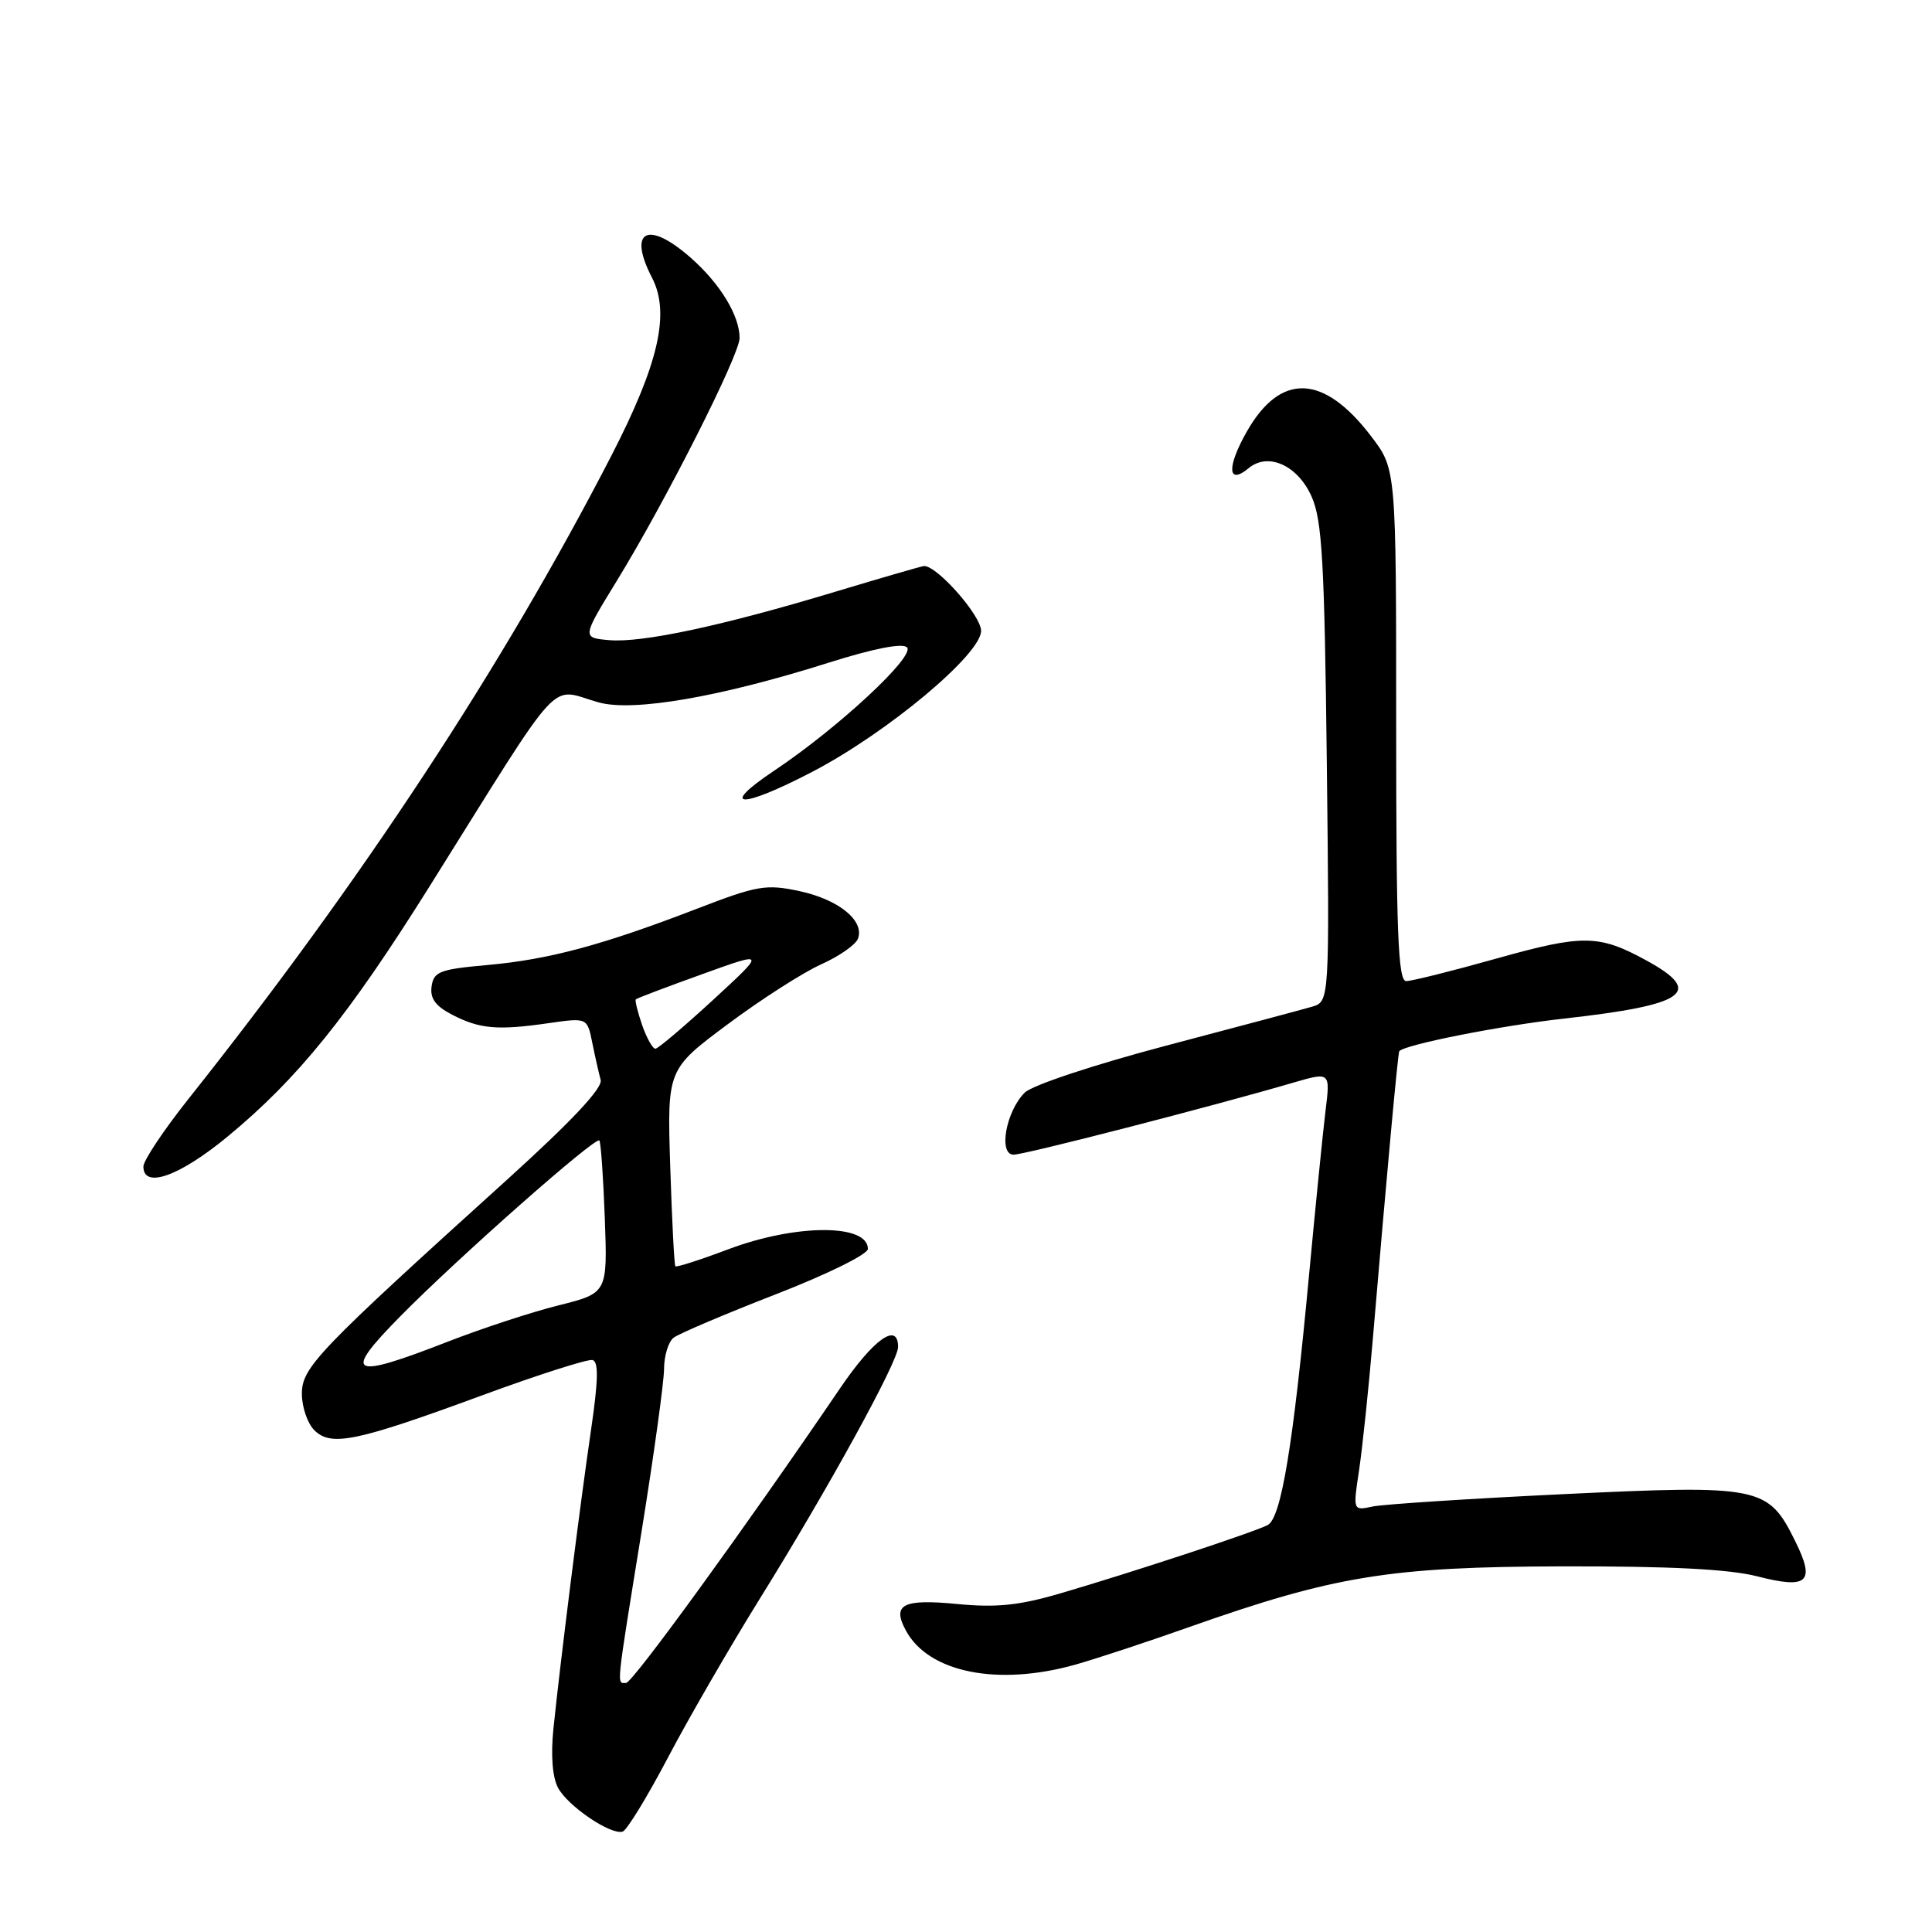 <?xml version="1.0" encoding="UTF-8" standalone="no"?>
<!DOCTYPE svg PUBLIC "-//W3C//DTD SVG 1.1//EN" "http://www.w3.org/Graphics/SVG/1.1/DTD/svg11.dtd" >
<svg xmlns="http://www.w3.org/2000/svg" xmlns:xlink="http://www.w3.org/1999/xlink" version="1.1" viewBox="0 0 256 256">
 <g >
 <path fill="currentColor"
d=" M 88.50 232.90 C 91.25 227.67 96.70 218.25 100.61 211.95 C 109.72 197.30 119.00 180.41 119.00 178.49 C 119.00 175.10 115.74 177.43 111.27 184.02 C 98.78 202.39 83.81 223.00 82.96 223.00 C 81.70 223.00 81.58 224.15 85.00 203.00 C 86.64 192.82 87.99 183.09 87.99 181.37 C 88.00 179.65 88.56 177.80 89.25 177.26 C 89.94 176.72 96.01 174.14 102.75 171.52 C 109.53 168.89 115.00 166.20 115.00 165.49 C 115.00 162.14 105.46 162.16 96.49 165.54 C 92.78 166.94 89.63 167.95 89.49 167.79 C 89.34 167.63 89.04 161.69 88.81 154.60 C 88.40 141.70 88.40 141.70 96.45 135.70 C 100.88 132.40 106.44 128.84 108.81 127.78 C 111.18 126.72 113.37 125.19 113.68 124.39 C 114.59 122.01 111.15 119.20 105.95 118.08 C 101.50 117.13 100.36 117.32 92.30 120.43 C 79.81 125.24 72.73 127.14 64.60 127.87 C 58.29 128.43 57.47 128.74 57.19 130.69 C 56.96 132.29 57.70 133.31 59.90 134.45 C 63.57 136.35 65.92 136.55 72.65 135.58 C 77.81 134.84 77.81 134.84 78.48 138.17 C 78.85 140.00 79.35 142.22 79.59 143.09 C 79.89 144.15 75.77 148.54 67.27 156.24 C 42.05 179.05 40.00 181.19 40.00 184.68 C 40.00 186.43 40.74 188.60 41.65 189.51 C 43.87 191.72 47.21 191.03 63.94 184.87 C 71.33 182.15 77.89 180.06 78.51 180.21 C 79.33 180.42 79.28 182.91 78.31 189.50 C 76.88 199.25 74.25 220.12 73.33 229.08 C 72.97 232.57 73.20 235.50 73.94 236.89 C 75.24 239.32 80.91 243.17 82.50 242.70 C 83.05 242.54 85.75 238.13 88.50 232.90 Z  M 142.50 220.57 C 145.25 219.79 152.00 217.57 157.50 215.62 C 176.81 208.80 184.11 207.61 207.00 207.55 C 221.24 207.52 229.13 207.92 232.83 208.87 C 239.58 210.60 240.58 209.67 237.86 204.18 C 234.28 196.94 233.26 196.74 207.20 197.98 C 194.72 198.58 183.32 199.32 181.89 199.62 C 179.27 200.18 179.27 200.18 180.08 194.84 C 180.52 191.90 181.34 184.10 181.90 177.50 C 183.69 156.31 185.23 139.51 185.41 139.29 C 186.13 138.42 198.80 135.91 207.23 134.97 C 223.42 133.16 225.83 131.47 218.20 127.29 C 211.88 123.82 209.77 123.79 198.37 126.99 C 192.47 128.65 187.06 130.00 186.33 130.00 C 185.25 130.00 185.00 123.59 185.00 96.08 C 185.00 62.16 185.00 62.16 181.70 57.83 C 175.39 49.54 169.67 49.32 165.19 57.22 C 162.53 61.91 162.66 64.35 165.46 62.03 C 168.04 59.89 171.95 61.66 173.79 65.79 C 175.19 68.93 175.50 74.37 175.81 101.11 C 176.17 132.72 176.17 132.72 173.83 133.40 C 172.55 133.77 163.85 136.10 154.50 138.56 C 144.90 141.10 136.76 143.80 135.78 144.78 C 133.29 147.26 132.26 153.00 134.31 153.00 C 135.77 153.00 160.60 146.61 171.39 143.45 C 176.28 142.03 176.28 142.03 175.63 147.26 C 175.28 150.14 174.30 159.93 173.45 169.00 C 171.34 191.61 169.76 201.15 167.97 202.08 C 166.14 203.03 149.88 208.39 140.50 211.13 C 135.05 212.73 132.03 213.04 126.84 212.54 C 119.63 211.84 118.17 212.59 120.02 216.03 C 123.01 221.62 132.19 223.47 142.50 220.57 Z  M 30.16 150.60 C 39.45 142.93 46.15 134.64 56.90 117.48 C 75.01 88.57 72.59 91.20 79.32 93.07 C 83.92 94.35 95.42 92.36 109.87 87.79 C 115.75 85.93 119.58 85.18 120.18 85.78 C 121.32 86.92 111.10 96.42 102.64 102.08 C 95.08 107.13 98.13 107.23 107.67 102.25 C 117.61 97.06 130.00 86.70 130.00 83.59 C 130.00 81.58 124.22 75.00 122.45 75.00 C 122.19 75.00 116.92 76.53 110.74 78.39 C 95.71 82.93 85.05 85.21 80.70 84.82 C 77.11 84.50 77.11 84.50 81.71 77.00 C 88.19 66.44 98.00 47.03 98.00 44.79 C 98.00 41.81 95.41 37.57 91.52 34.15 C 85.81 29.13 83.15 30.52 86.40 36.81 C 88.82 41.49 87.29 48.20 80.99 60.42 C 66.61 88.31 47.91 116.75 24.95 145.64 C 21.68 149.76 19.00 153.78 19.00 154.57 C 19.00 157.57 23.77 155.87 30.16 150.60 Z  M 53.03 174.43 C 60.62 166.72 78.91 150.56 79.42 151.12 C 79.61 151.33 79.94 155.96 80.14 161.42 C 80.50 171.34 80.50 171.34 74.00 172.97 C 70.42 173.86 63.80 176.04 59.28 177.80 C 46.37 182.83 45.31 182.26 53.03 174.43 Z  M 85.09 135.84 C 84.49 134.10 84.11 132.56 84.25 132.42 C 84.39 132.27 88.33 130.78 93.00 129.10 C 101.50 126.03 101.50 126.03 94.50 132.48 C 90.65 136.02 87.21 138.94 86.85 138.96 C 86.49 138.98 85.70 137.58 85.09 135.84 Z "/>
</g>
</svg>
